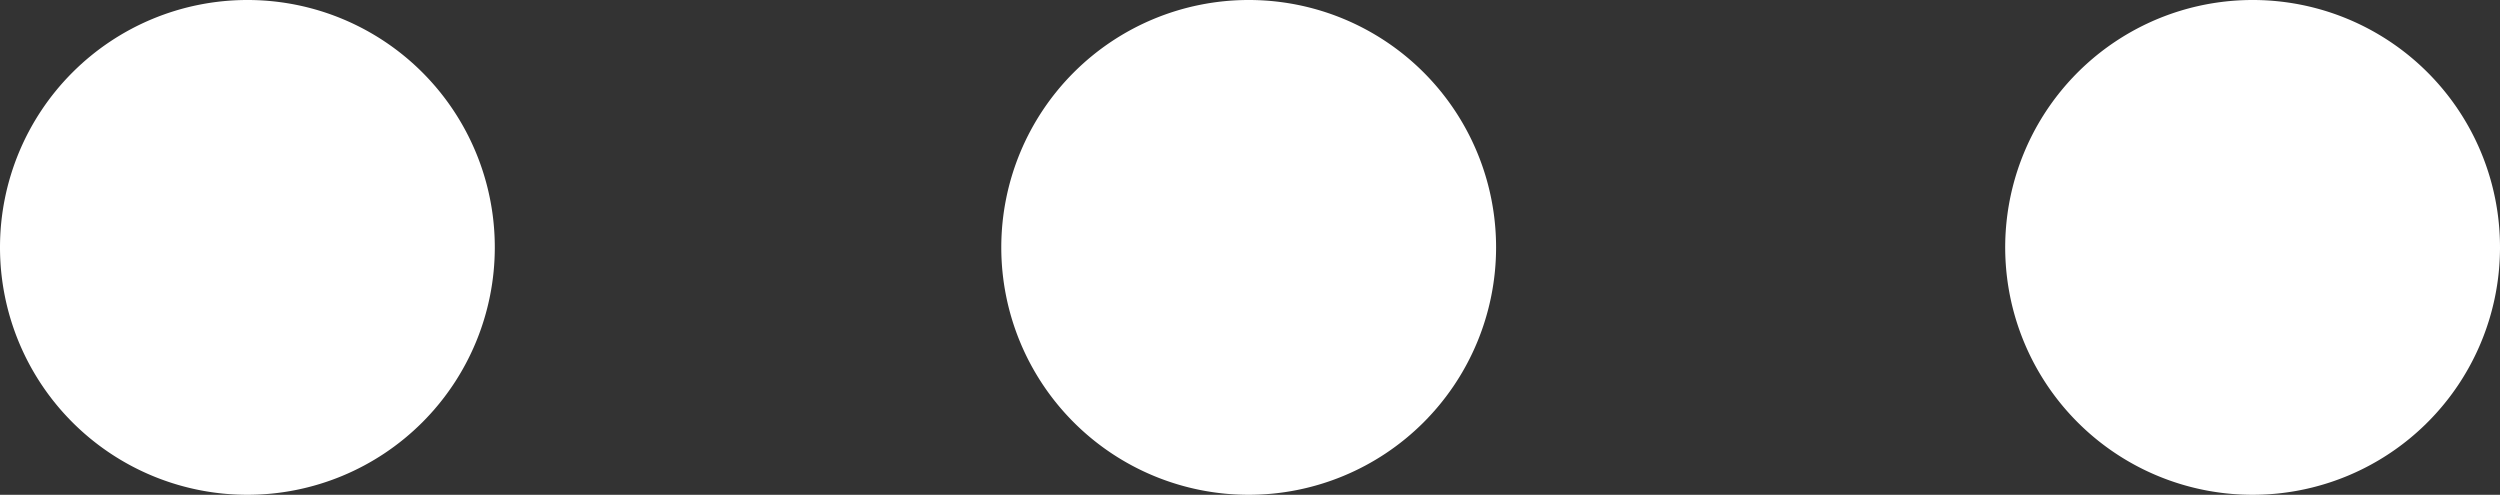 <svg xmlns="http://www.w3.org/2000/svg" width="37.005" height="7.324" viewBox="0 0 37.005 7.324">
  <rect x="0" y="0" width="37.005" height="7.324" fill="#333333" stroke="none"/>
  <g id="Group_35276" data-name="Group 35276" transform="translate(-1820.995 -487)">
    <g id="Icon_ionic-ios-more" data-name="Icon ionic-ios-more" transform="translate(1816.495 471.672)">
      <path id="Path_10568" data-name="Path 10568" d="M18.976,15.328a3.662,3.662,0,1,0,3.662,3.662,3.66,3.66,0,0,0-3.662-3.662Z" transform="translate(4.007)" fill="#fff"/>
      <path id="Path_10569" data-name="Path 10569" d="M8.162,15.328a3.662,3.662,0,1,0,3.662,3.662,3.66,3.66,0,0,0-3.662-3.662Z" fill="#fff"/>
      <path id="Path_10570" data-name="Path 10570" d="M29.818,15.328A3.662,3.662,0,1,0,33.48,18.99a3.66,3.66,0,0,0-3.662-3.662Z" transform="translate(8.025)" fill="#fff"/>
    </g>
  </g>
</svg>
